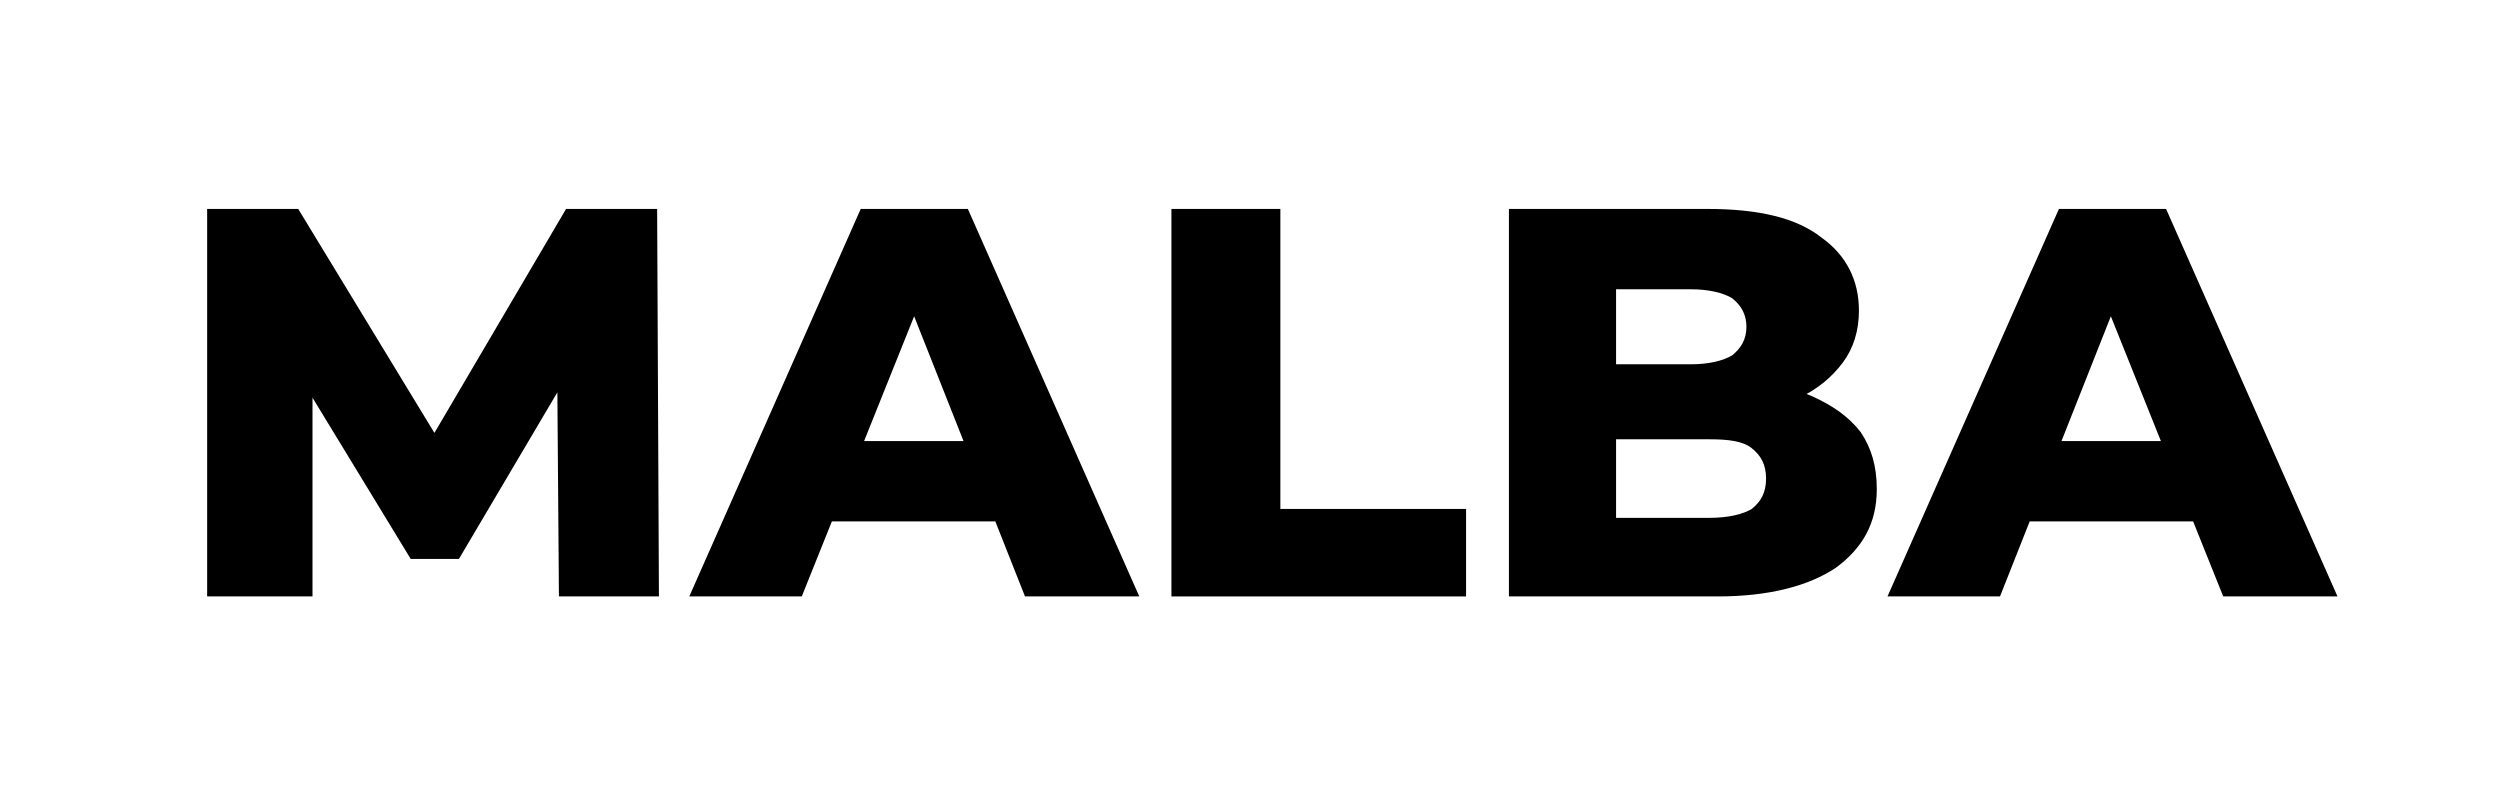 <?xml version="1.0" encoding="utf-8"?>
<!-- Generator: Adobe Illustrator 27.0.0, SVG Export Plug-In . SVG Version: 6.00 Build 0)  -->
<svg version="1.1" id="Capa_1" xmlns="http://www.w3.org/2000/svg" xmlns:xlink="http://www.w3.org/1999/xlink" x="0px" y="0px"
	 viewBox="0 0 140 45" style="enable-background:new 0 0 140 45;" xml:space="preserve">
<style type="text/css">
	.st0{fill:none;}
	.st1{enable-background:new    ;}
</style>
<rect y="0" class="st0" width="140" height="45"/>
<rect x="7.8" y="10.4" class="st0" width="124.4" height="24.2"/>
<g class="st1">
	<path d="M11.6,33.4V11.7h5.1l9,14.8H23l8.7-14.8h5.1l0.1,21.7h-5.6l-0.1-13.1h1l-6.5,11h-2.7l-6.7-11h1.2v13.1H11.6z"/>
	<path d="M38.6,33.4l9.6-21.7h6l9.6,21.7h-6.4L50,14.7h2.4l-7.5,18.7H38.6z M43.9,29.2l1.6-4.5H56l1.6,4.5H43.9z"/>
	<path d="M65.6,33.4V11.7h6.1v16.8h10.4v4.9H65.6z"/>
	<path d="M84.5,33.4V11.7h11.1c2.9,0,5,0.5,6.4,1.6c1.4,1,2.1,2.4,2.1,4.1c0,1.1-0.3,2.1-0.9,2.9s-1.4,1.5-2.5,2S98.4,23,96.9,23
		l0.6-1.5c1.5,0,2.9,0.2,4,0.7c1.1,0.5,2,1.1,2.7,2c0.6,0.9,0.9,1.9,0.9,3.2c0,1.9-0.8,3.3-2.3,4.4c-1.5,1-3.7,1.6-6.6,1.6H84.5z
		 M90.6,29h5.1c1.1,0,1.9-0.2,2.4-0.5c0.5-0.4,0.8-0.9,0.8-1.7s-0.3-1.3-0.8-1.7c-0.5-0.4-1.3-0.5-2.4-0.5h-5.6v-4.2h4.6
		c1,0,1.8-0.2,2.3-0.5c0.5-0.4,0.8-0.9,0.8-1.6c0-0.7-0.3-1.2-0.8-1.6c-0.5-0.3-1.3-0.5-2.3-0.5h-4.2V29z"/>
	<path d="M105.7,33.4l9.6-21.7h6l9.6,21.7h-6.4l-7.5-18.7h2.4L112,33.4H105.7z M111,29.2l1.6-4.5h10.6l1.6,4.5H111z"/>
</g>
</svg>
